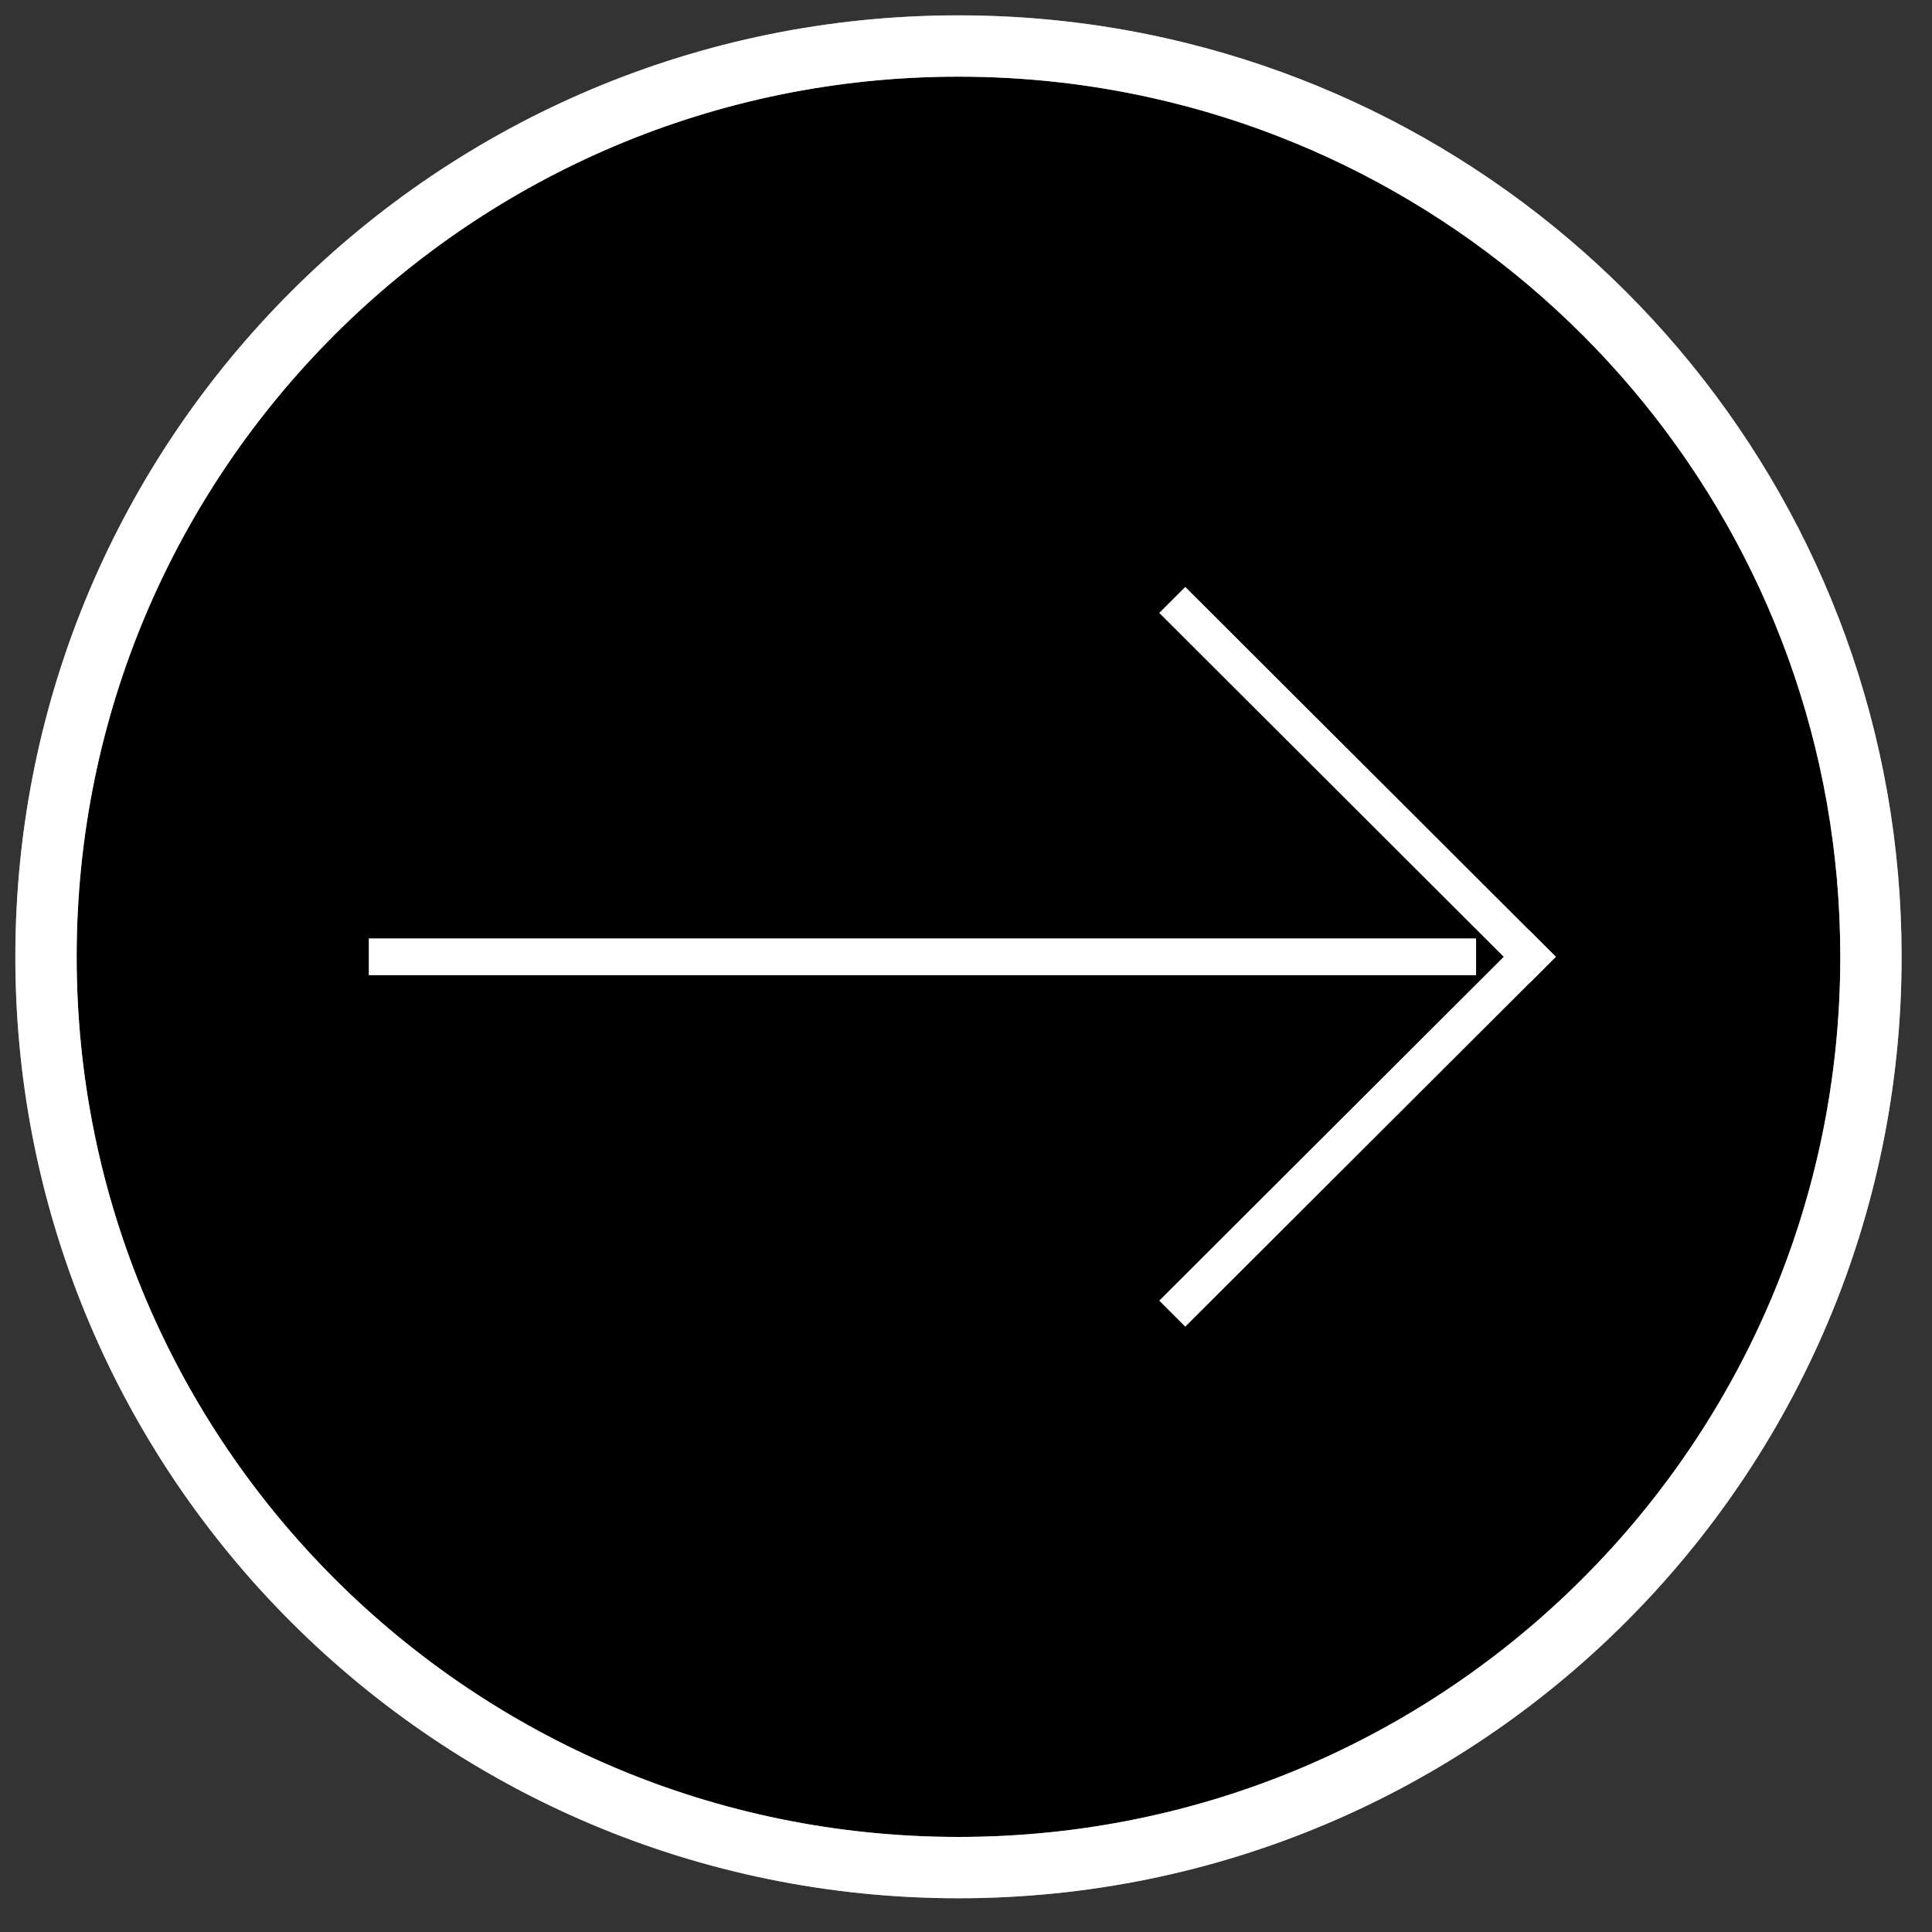 <?xml version="1.0" encoding="UTF-8"?>
<svg width="42px" height="42px" viewBox="0 0 42 42" version="1.1" xmlns="http://www.w3.org/2000/svg" xmlns:xlink="http://www.w3.org/1999/xlink">
    <rect x="0" y="0" width="42" height="42" fill="#333333" stroke="none"/>
    <title>9A891621-D618-4C28-BED3-29FEBD8BCE4E</title>
    <defs>
        <path d="M19.837,39.6 C8.881,39.6 0,30.735 0,19.8 C0,8.864 8.881,0 19.837,0 C21.328,0 22.781,0.164 24.179,0.476 C33.045,2.452 39.673,10.353 39.673,19.8 C39.673,30.735 30.792,39.6 19.837,39.6 Z" id="path-1"></path>
    </defs>
    <g id="Welcome" stroke="none" stroke-width="1" fill="none" fill-rule="evenodd">
        <g id="Desktop-HD" transform="translate(-130, -1343)">
            <g id="WHY-PMJ-MOJ" transform="translate(-35, 1011)">
                <g id="gold-arrow" transform="translate(166, 333)">
                    <g id="Fill-2" stroke-width="1.333">
                        <use stroke="#979797" fill="#000000" fill-rule="evenodd" xlink:href="#path-1"></use>
                        <use stroke="#FFFFFF" xlink:href="#path-1"></use>
                    </g>
                    <path d="M39.673,19.8 C39.673,30.735 30.792,39.6 19.837,39.6 C8.881,39.6 0,30.735 0,19.8 C0,8.864 8.881,0 19.837,0 C30.792,0 39.673,8.864 39.673,19.8 Z" id="Stroke-3" stroke="#FFFFFF" stroke-width="0.8"></path>
                    <line x1="32.256" y1="19.8" x2="24.767" y2="12.324" id="Stroke-4" stroke="#FFFFFF" stroke-width="0.8" stroke-linecap="square"></line>
                    <line x1="24.767" y1="27.275" x2="32.256" y2="19.8" id="Stroke-5" stroke="#FFFFFF" stroke-width="0.8" stroke-linecap="square"></line>
                    <line x1="7.417" y1="19.8" x2="30.689" y2="19.8" id="Stroke-6" stroke="#FFFFFF" stroke-width="0.8" stroke-linecap="square"></line>
                </g>
            </g>
        </g>
    </g>
</svg>